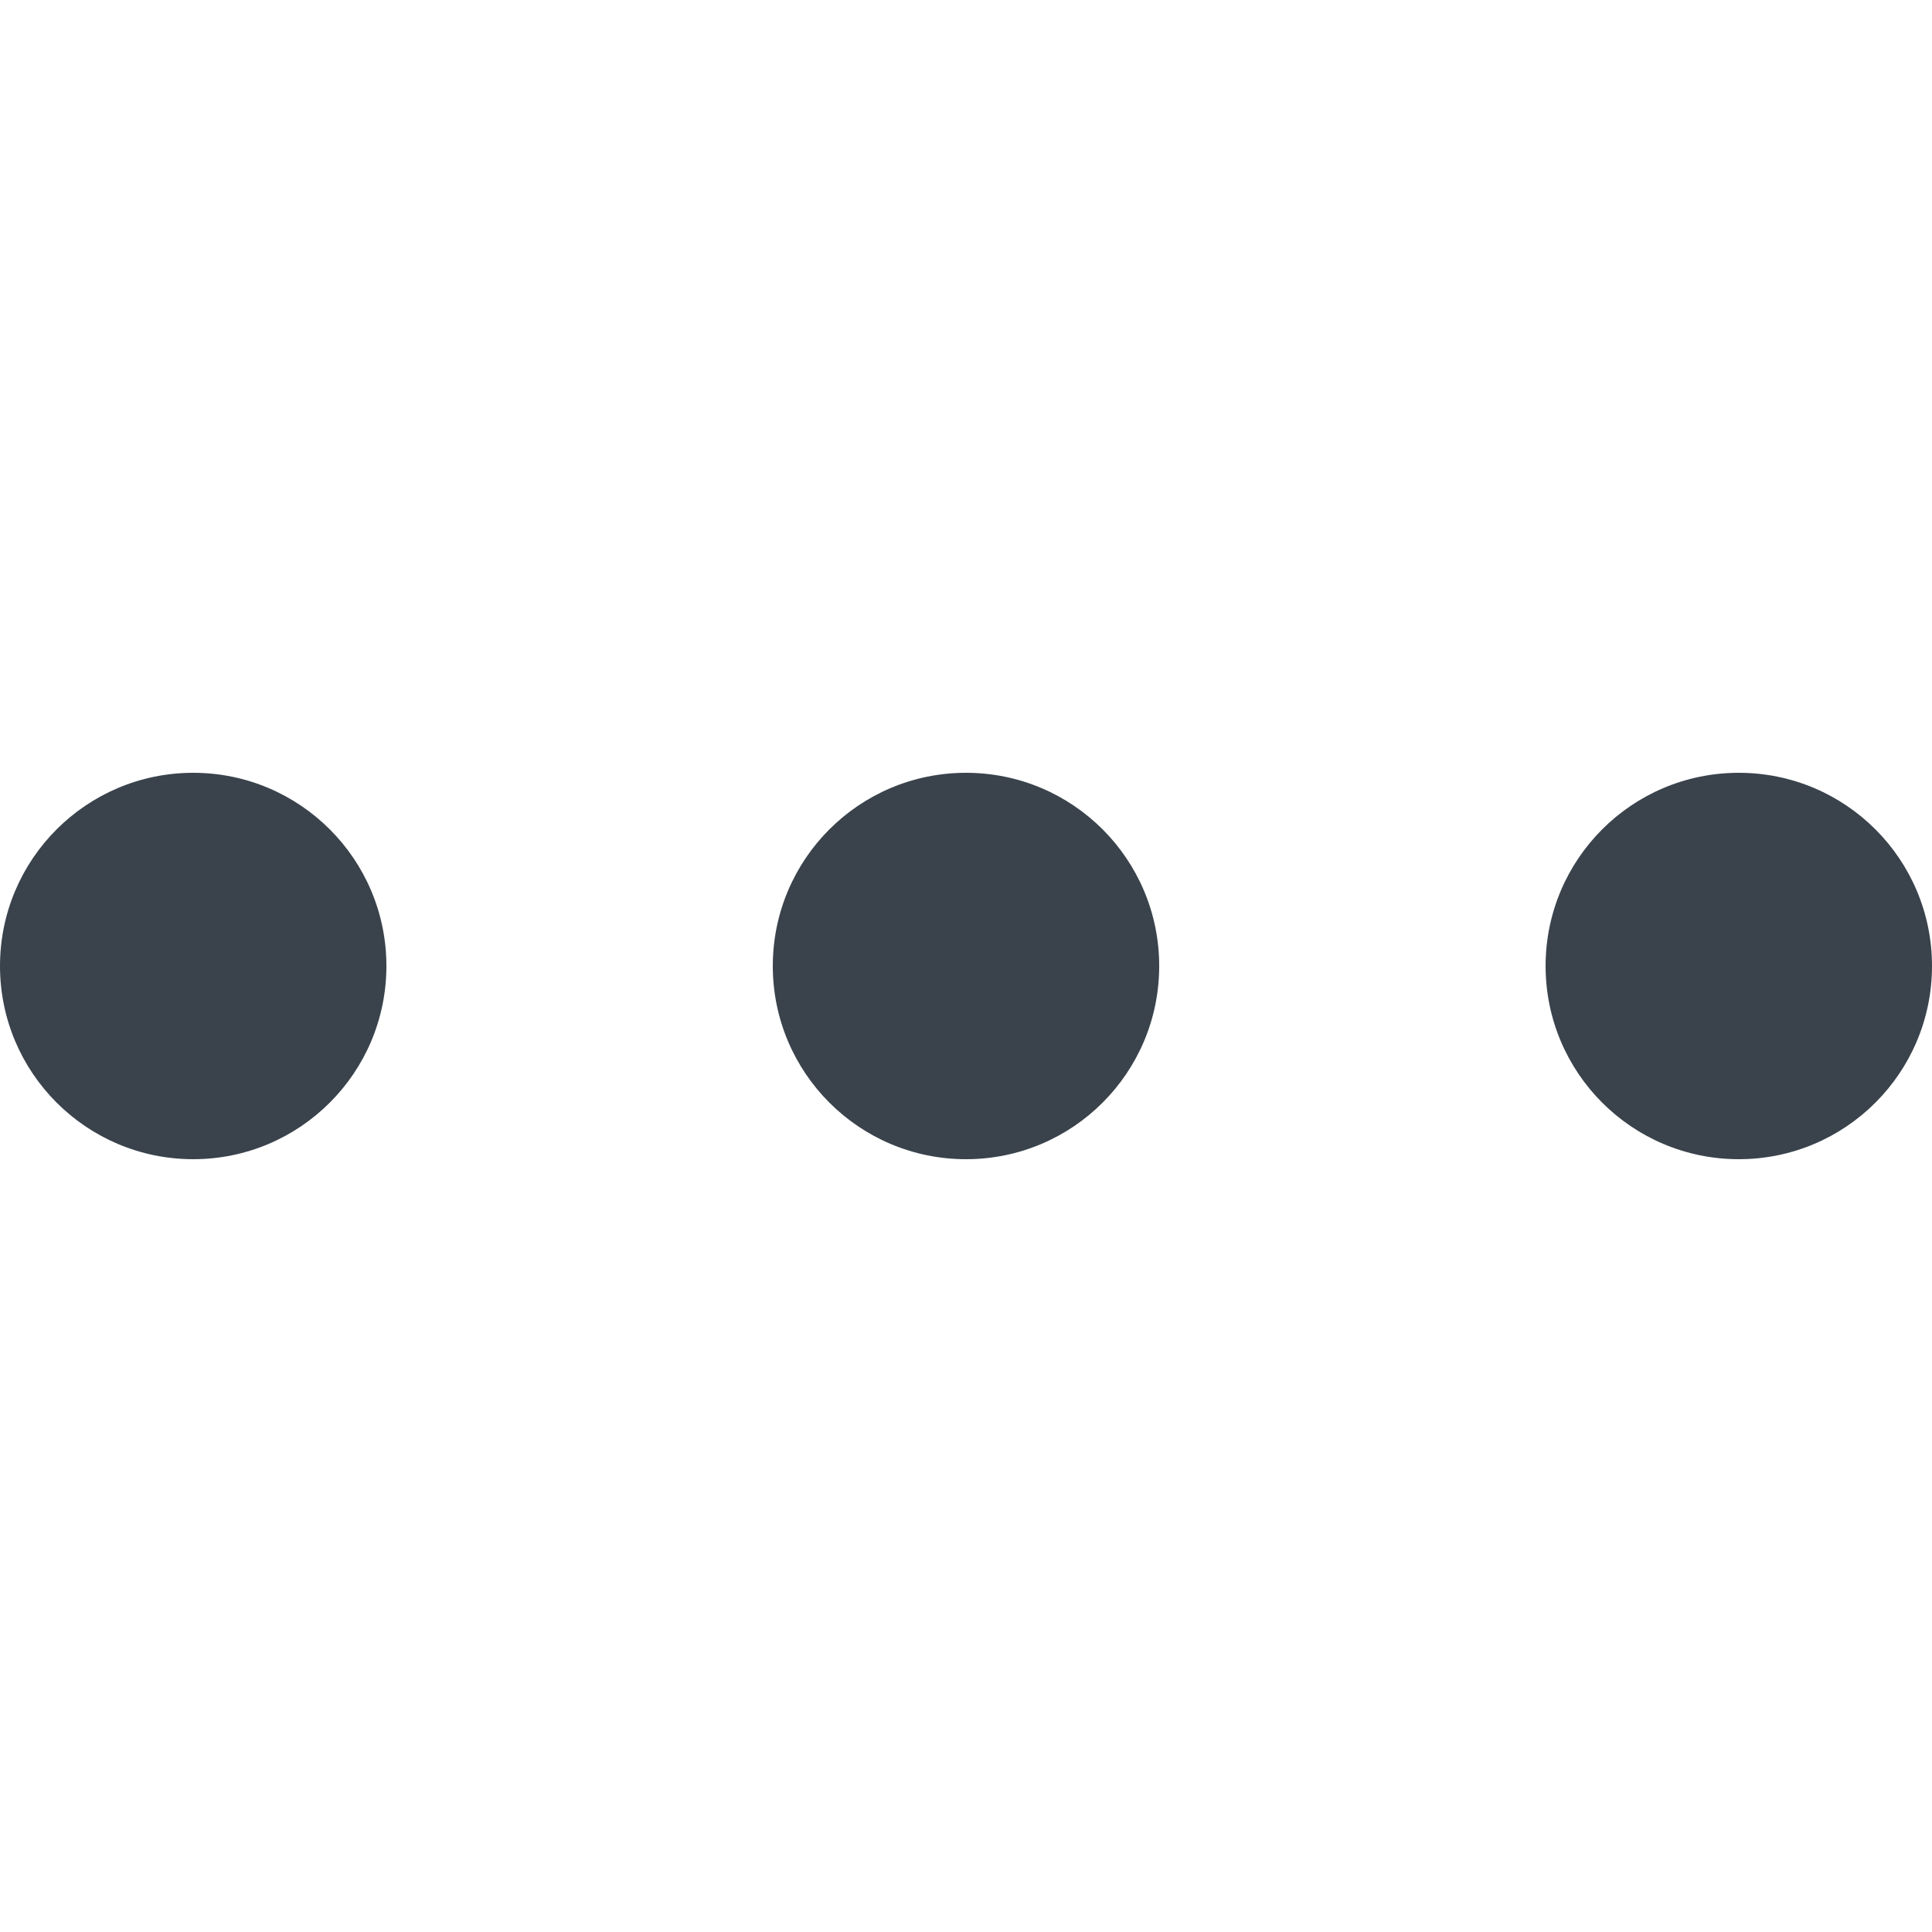 <?xml version="1.0" encoding="UTF-8" standalone="no"?>
<svg width="20px" height="20px" viewBox="0 0 20 20" version="1.1" xmlns="http://www.w3.org/2000/svg" xmlns:xlink="http://www.w3.org/1999/xlink" xmlns:sketch="http://www.bohemiancoding.com/sketch/ns">
    <!-- Generator: Sketch 3.4.4 (17249) - http://www.bohemiancoding.com/sketch -->
    <title>options</title>
    <desc>Created with Sketch.</desc>
    <defs>
        <path d="M22,16 C22,17.105 22.895,18 24,18 L24,18 C25.105,18 26,17.105 26,16 L26,16 C26,14.895 25.105,14 24,14 L24,14 C22.895,14 22,14.895 22,16 L22,16 Z M14,16 C14,17.105 14.895,18 16,18 L16,18 C17.105,18 18,17.105 18,16 L18,16 C18,14.895 17.105,14 16,14 L16,14 C14.895,14 14,14.895 14,16 L14,16 Z M6,16 C6,17.105 6.896,18 8,18 L8,18 C9.104,18 10,17.105 10,16 L10,16 C10,14.895 9.104,14 8,14 L8,14 C6.896,14 6,14.895 6,16 L6,16 Z" id="path-1"></path>
    </defs>
    <g id="Page-1" stroke="none" stroke-width="1" fill="none" fill-rule="evenodd" sketch:type="MSPage">
        <g id="options" sketch:type="MSArtboardGroup" transform="translate(-6, -6)">
            <mask id="mask-2" sketch:name="options" fill="white">
                <use xlink:href="#path-1"></use>
            </mask>
            <use fill="#3A434C" sketch:type="MSShapeGroup" xlink:href="#path-1"></use>
        </g>
    </g>
</svg>